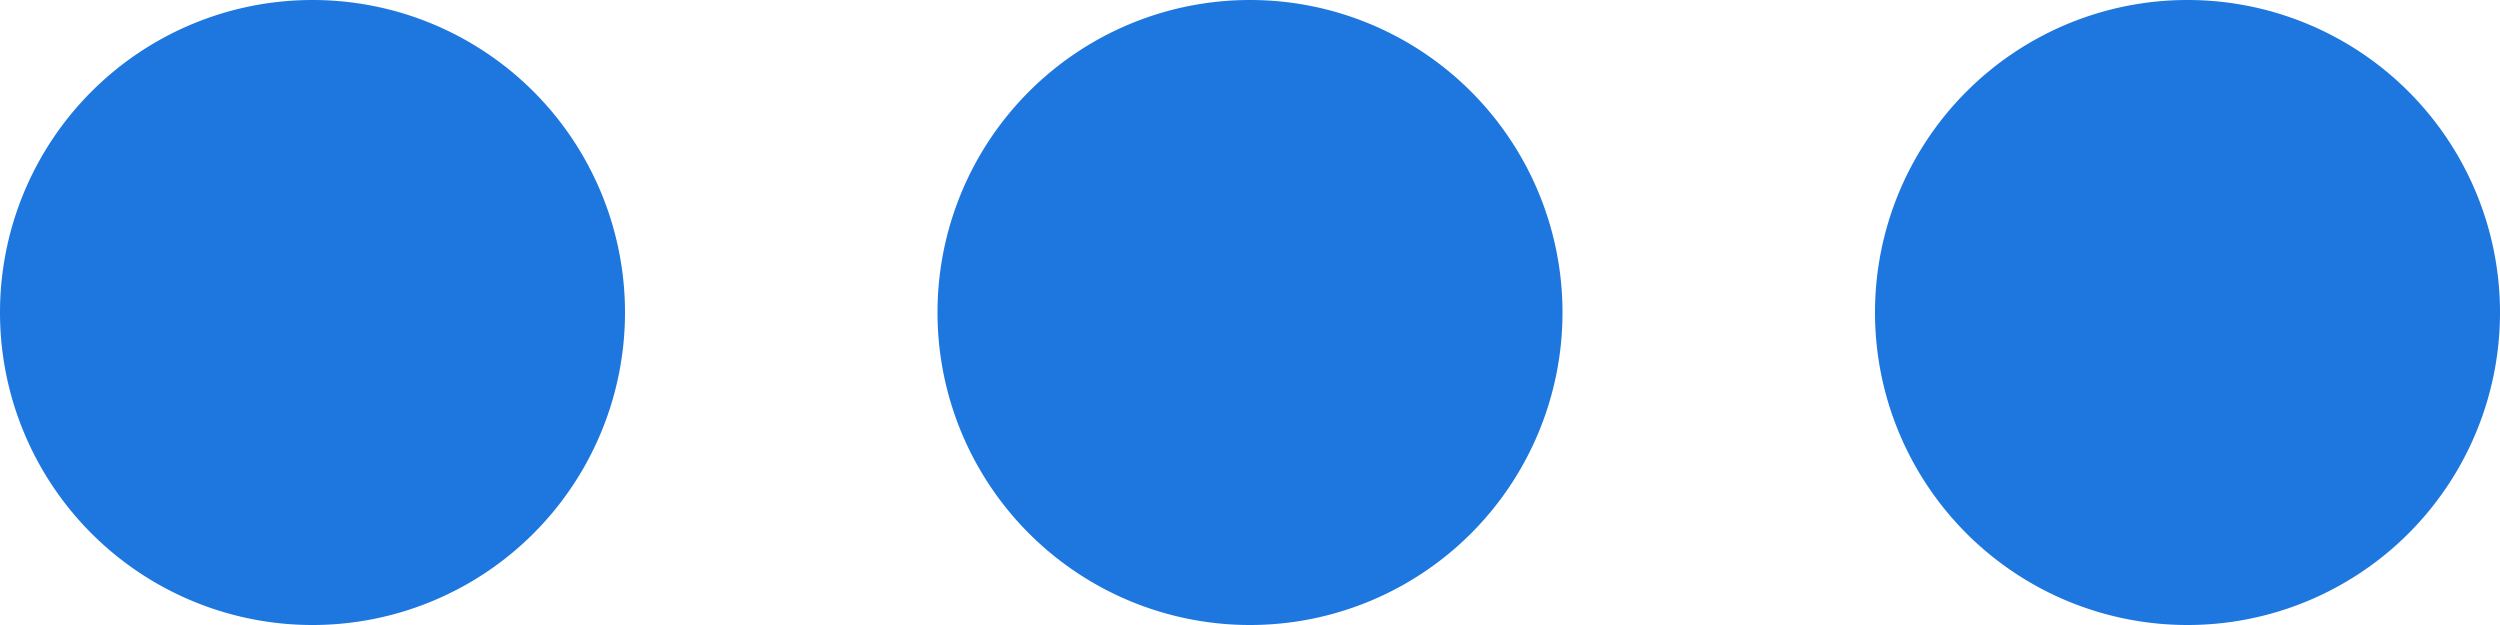 <?xml version="1.0" standalone="no"?><!DOCTYPE svg PUBLIC "-//W3C//DTD SVG 1.1//EN" "http://www.w3.org/Graphics/SVG/1.1/DTD/svg11.dtd"><svg class="icon" width="32px" height="8.00px" viewBox="0 0 4096 1024" version="1.1" xmlns="http://www.w3.org/2000/svg"><path d="M512 1024a512 512 0 1 1 0-1024 512 512 0 0 1 0 1024z m1536 0a512 512 0 1 1 0-1024 512 512 0 0 1 0 1024z m1536 0a512 512 0 1 1 0-1024 512 512 0 0 1 0 1024z" fill="#1D77DE" /></svg>